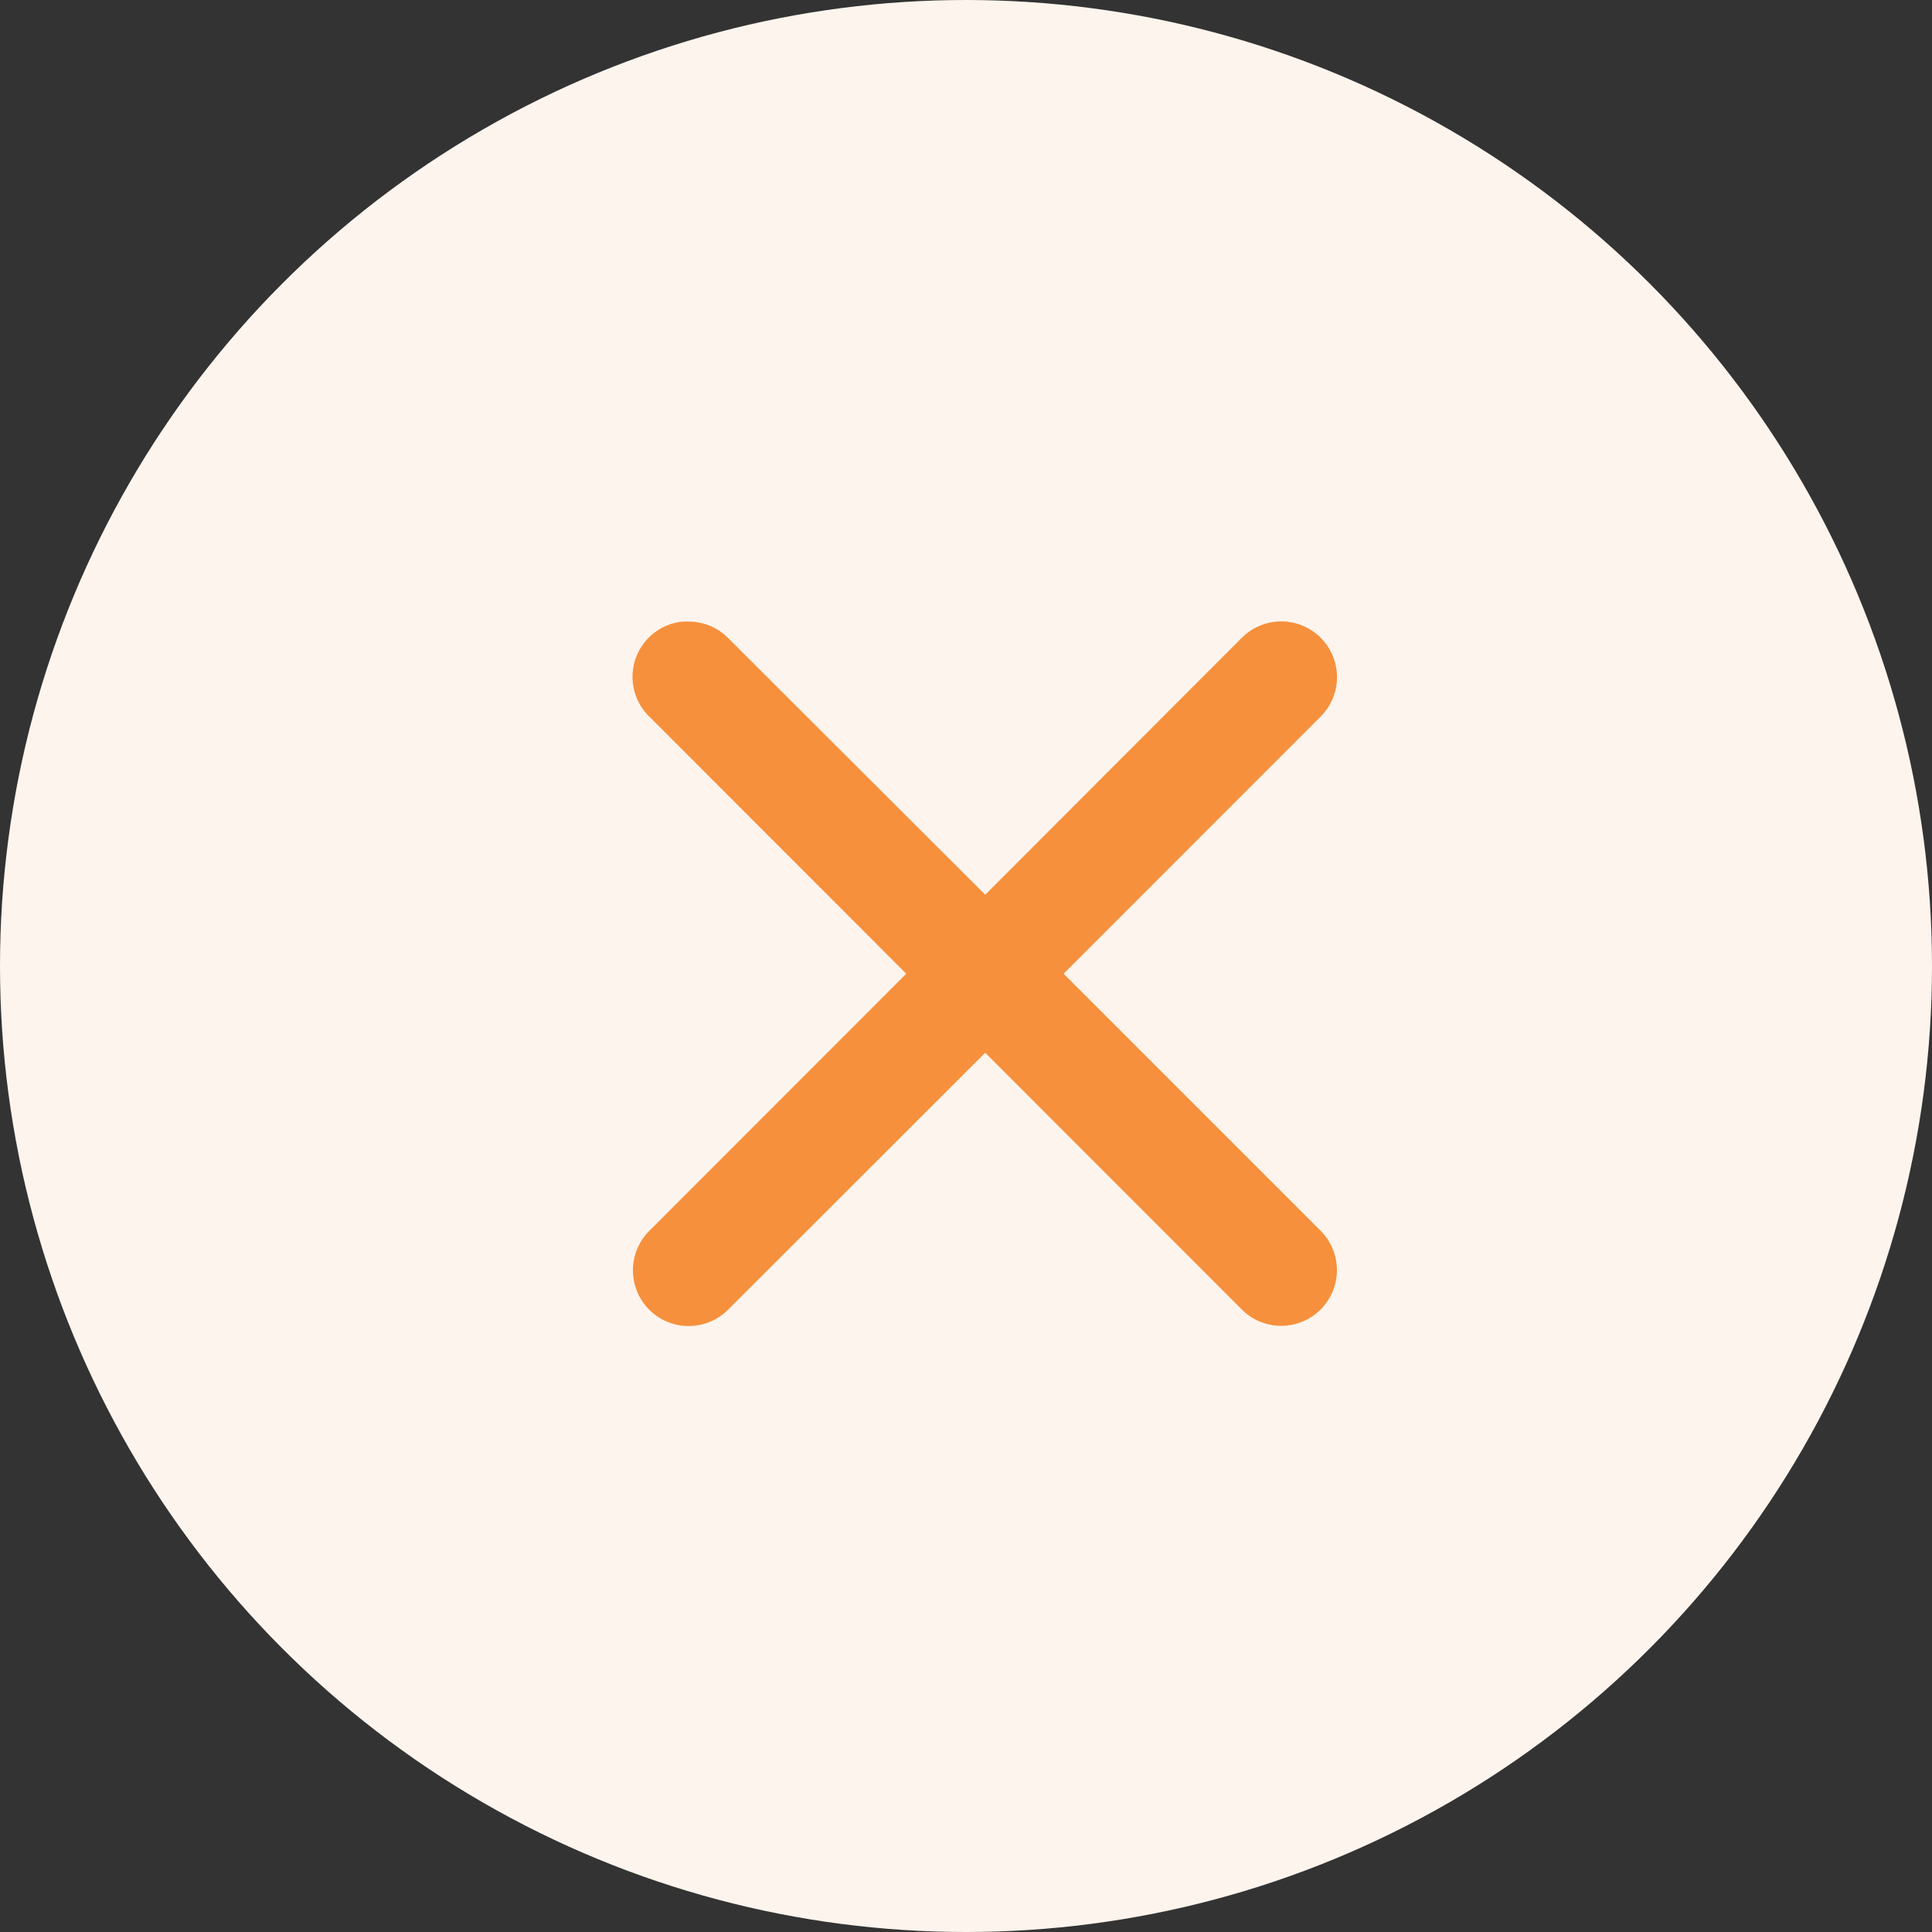 <svg xmlns="http://www.w3.org/2000/svg" width="27" height="27" viewBox="0 0 27 27"><rect x="0" y="0" width="27" height="27" fill="#333333" stroke="none"/><defs><style>.a{fill:#fdf4ed;}.b{fill:#f6903c;stroke:#f6903c;fill-rule:evenodd;}</style></defs><g transform="translate(0.262)"><circle class="a" cx="13.5" cy="13.5" r="13.5" transform="translate(-0.262)"/><g transform="translate(9.079 9.187)"><path class="b" d="M.227,0A.276.276,0,0,0,.089.476L4.031,4.421.089,8.366a.278.278,0,0,0,.388.4L4.428,4.818,8.37,8.763a.278.278,0,0,0,.388-.4L4.816,4.421,8.759.476a.278.278,0,0,0-.388-.4L4.428,4.024.477.079A.276.276,0,0,0,.279,0,.262.262,0,0,0,.227,0Z"/></g></g></svg>